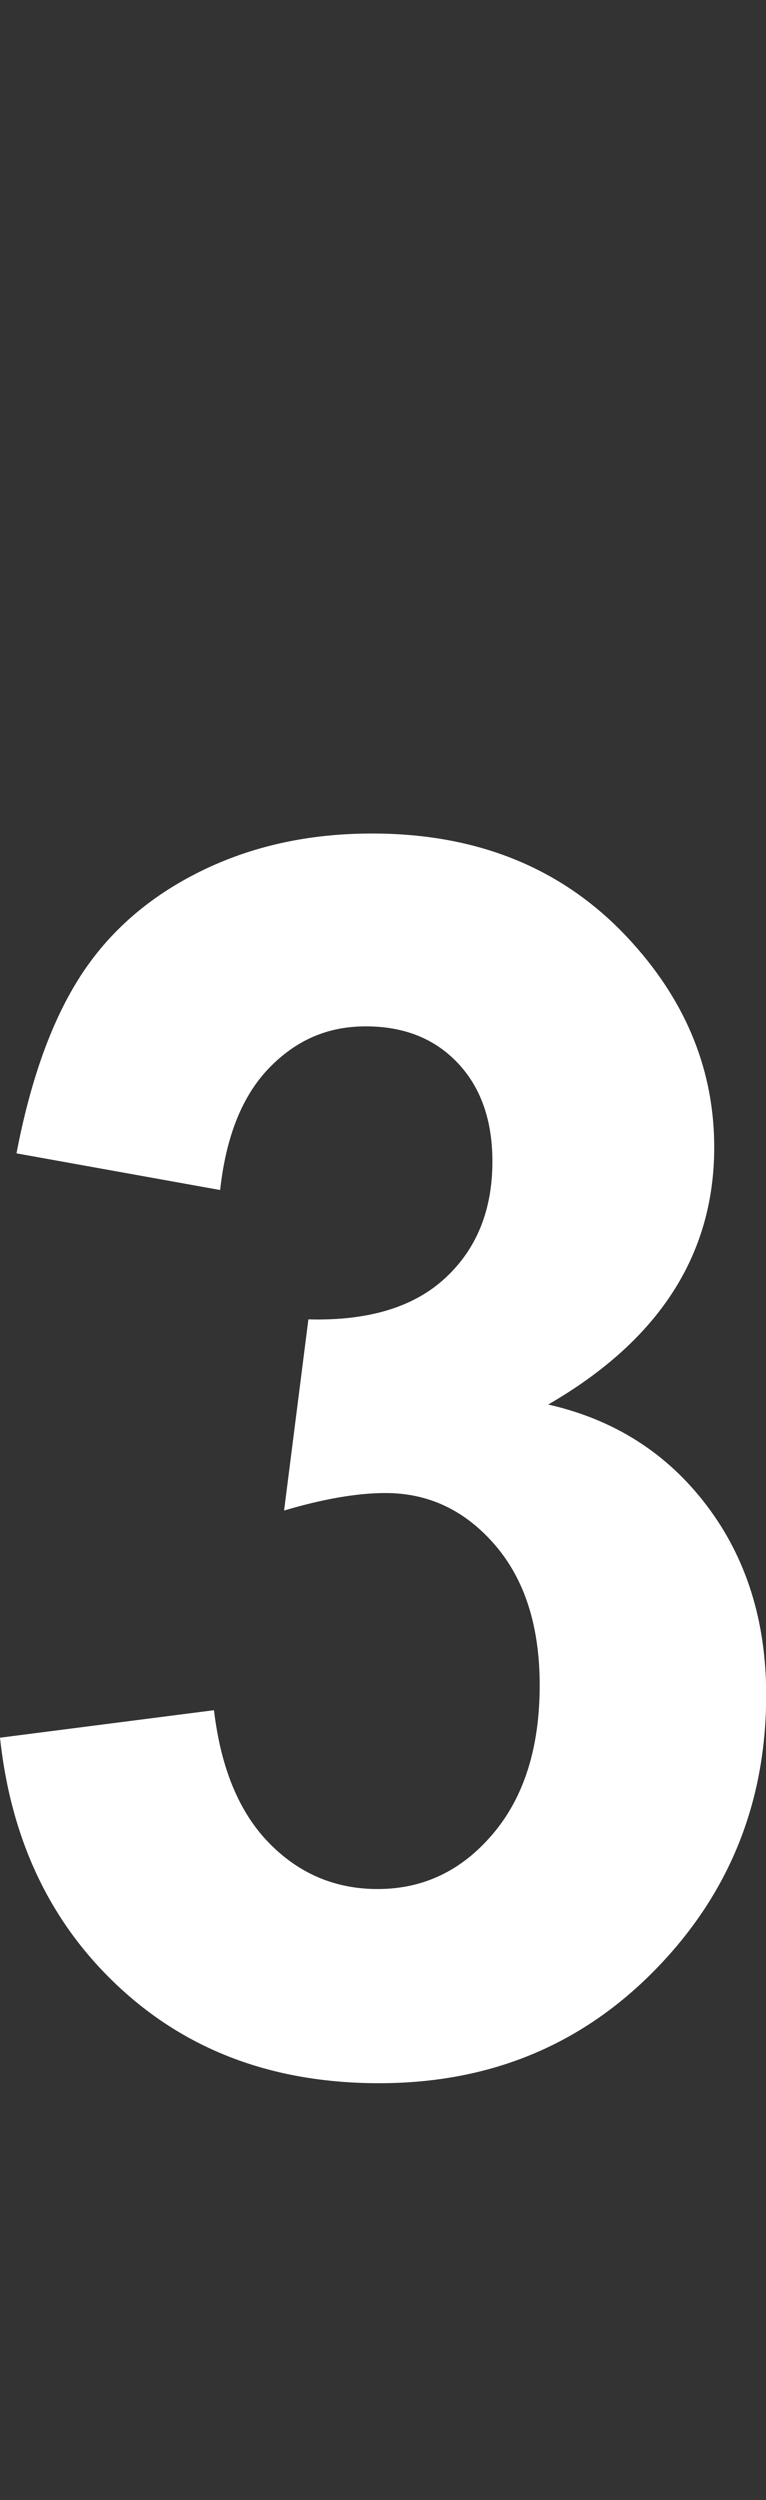 <?xml version="1.0" encoding="UTF-8"?>
<svg id="a" xmlns="http://www.w3.org/2000/svg" viewBox="0 0 46 150">
  <rect x="0" y="0" width="46" height="150" fill="#333333" stroke="none"/>
  <path d="M0,104.26l12.85-1.65c.41,3.47,1.51,6.13,3.31,7.97s3.97,2.76,6.52,2.76c2.74,0,5.05-1.1,6.92-3.31,1.87-2.2,2.81-5.18,2.81-8.92,0-3.54-.9-6.35-2.69-8.42-1.79-2.07-3.98-3.11-6.57-3.11-1.7,0-3.73.35-6.09,1.05l1.46-11.47c3.59.1,6.33-.73,8.22-2.48,1.89-1.75,2.83-4.08,2.83-6.99,0-2.47-.69-4.44-2.08-5.91-1.39-1.47-3.23-2.2-5.53-2.2s-4.2.84-5.81,2.51c-1.61,1.67-2.58,4.11-2.93,7.31l-12.23-2.2c.85-4.44,2.13-7.99,3.85-10.65,1.72-2.66,4.11-4.74,7.18-6.26,3.07-1.52,6.51-2.28,10.32-2.28,6.52,0,11.74,2.2,15.68,6.61,3.24,3.61,4.87,7.68,4.87,12.22,0,6.45-3.32,11.59-9.97,15.43,3.97.9,7.14,2.92,9.52,6.06,2.38,3.14,3.57,6.93,3.57,11.37,0,6.45-2.22,11.94-6.66,16.48-4.44,4.54-9.96,6.81-16.58,6.81-6.27,0-11.46-1.91-15.59-5.74-4.13-3.82-6.52-8.82-7.18-15Z" style="fill: #fff;"/>
</svg>